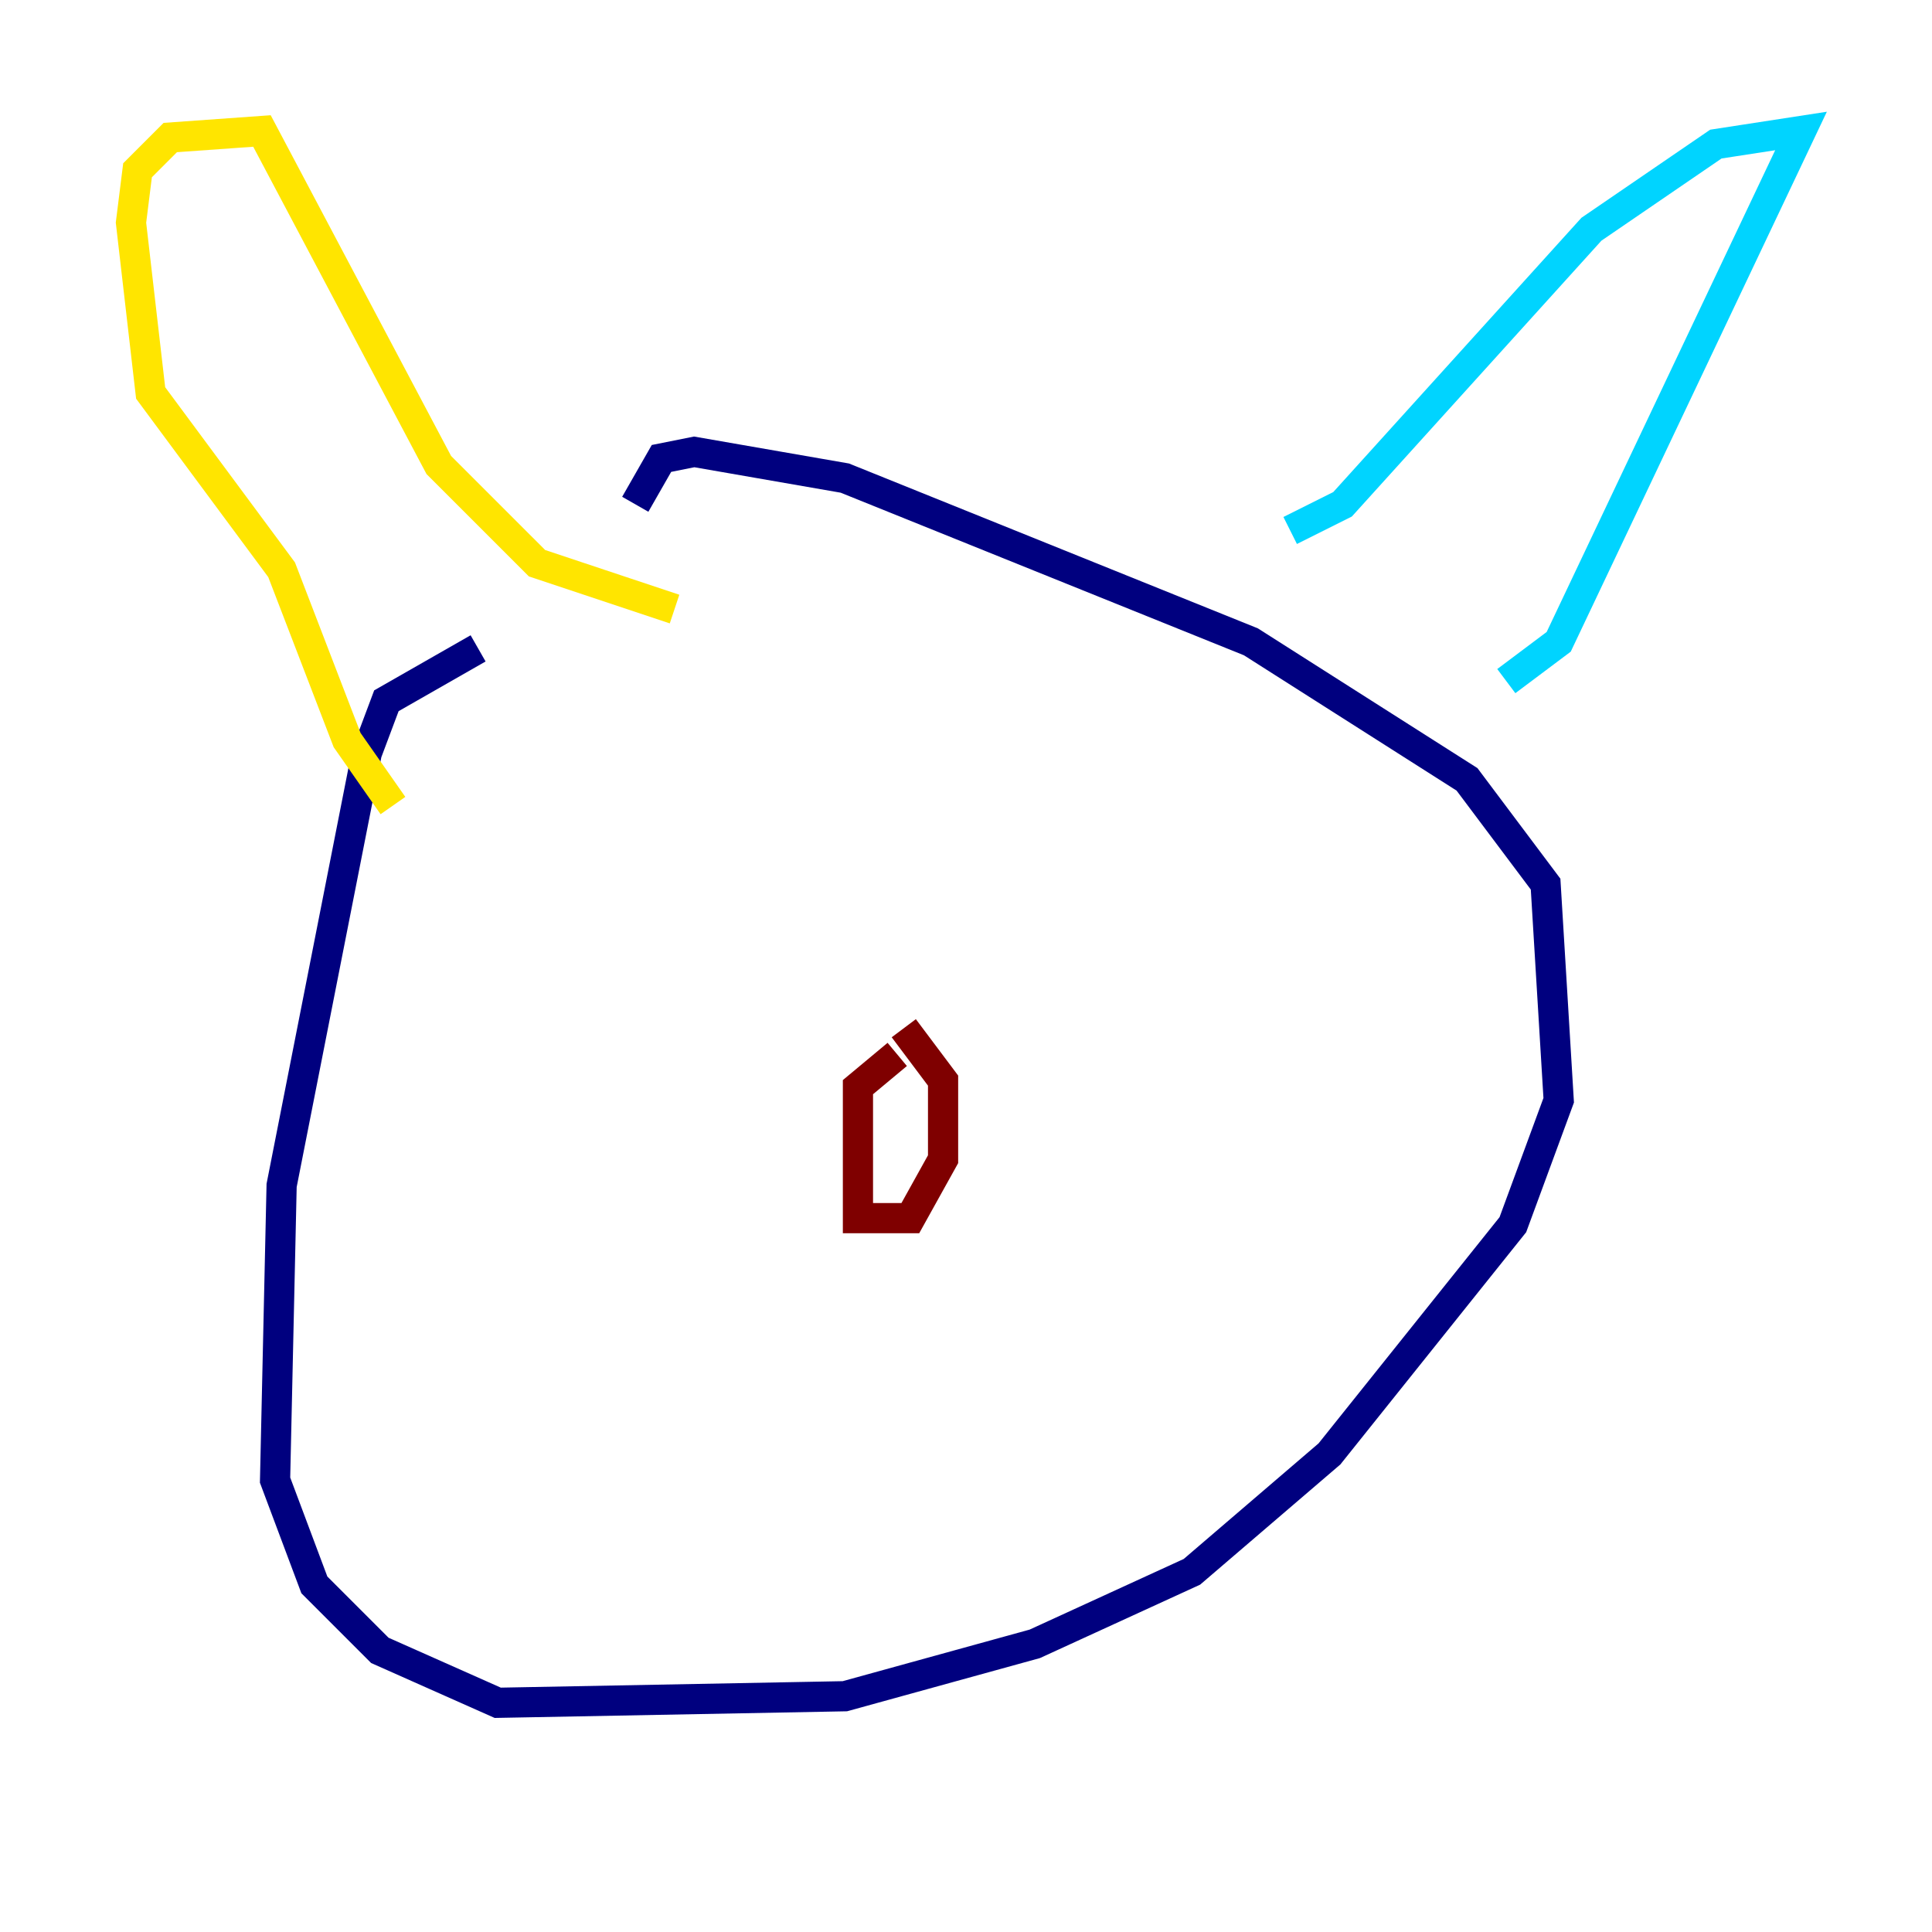 <?xml version="1.0" encoding="utf-8" ?>
<svg baseProfile="tiny" height="128" version="1.2" viewBox="0,0,128,128" width="128" xmlns="http://www.w3.org/2000/svg" xmlns:ev="http://www.w3.org/2001/xml-events" xmlns:xlink="http://www.w3.org/1999/xlink"><defs /><polyline fill="none" points="31.675,42.956 25.6,46.427 24.298,49.898 18.658,78.536 18.224,98.061 20.827,105.003 25.166,109.342 32.976,112.814 55.973,112.38 68.556,108.909 78.969,104.136 88.081,96.325 100.231,81.139 103.268,72.895 102.4,58.576 97.193,51.634 82.875,42.522 55.973,31.675 45.993,29.939 43.824,30.373 42.088,33.41" stroke="#00007f" stroke-width="2" /><polyline fill="none" points="85.478,35.146 88.949,33.41 105.437,15.186 113.681,9.546 119.322,8.678 103.268,42.522 99.797,45.125" stroke="#00d4ff" stroke-width="2" /><polyline fill="none" points="26.034,53.37 22.997,49.031 18.658,37.749 9.98,26.034 8.678,14.752 9.112,11.281 11.281,9.112 17.356,8.678 29.071,30.807 35.58,37.315 44.691,40.352" stroke="#ffe500" stroke-width="2" /><polyline fill="none" points="59.444,69.858 56.841,72.027 56.841,80.705 60.312,80.705 62.481,76.8 62.481,71.593 59.878,68.122" stroke="#7f0000" stroke-width="2" /></svg>
